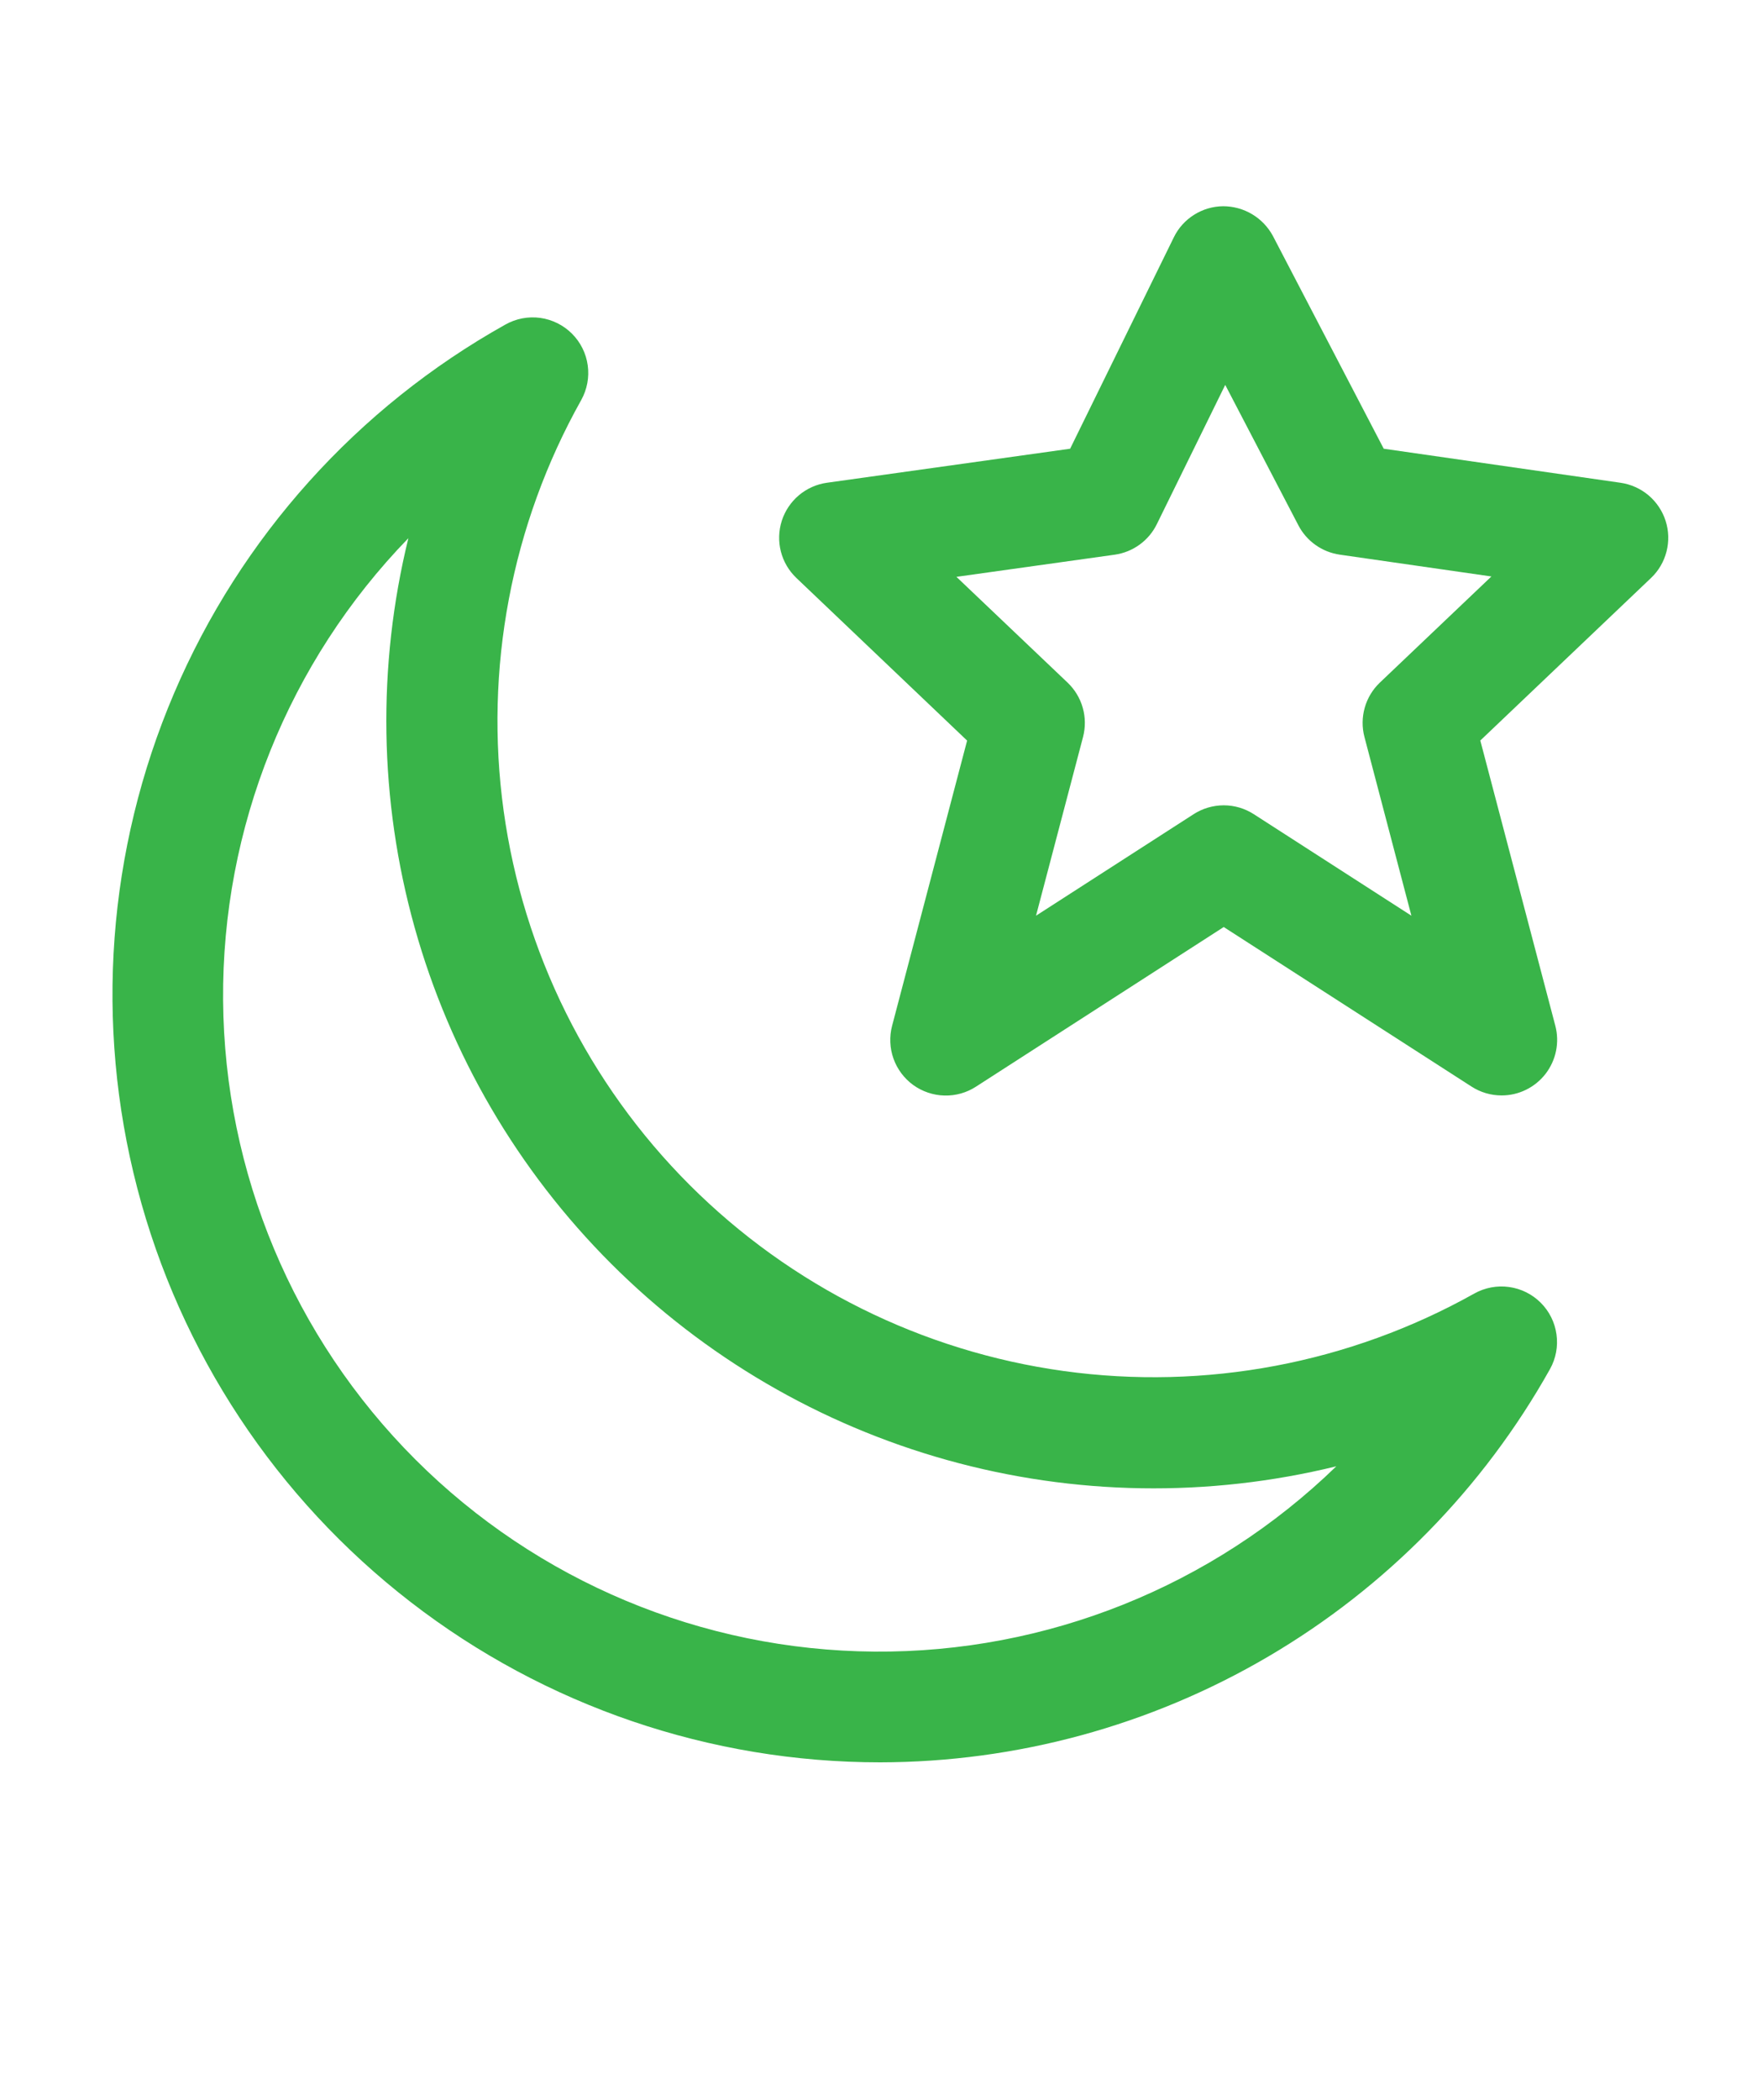 <svg width="47" height="56" viewBox="0 0 47 56" fill="none" xmlns="http://www.w3.org/2000/svg">
<path d="M40.052 29.214C39.768 29.214 39.489 29.132 39.25 28.977L32.642 24.723L26.034 28.98C25.783 29.143 25.489 29.225 25.19 29.217C24.891 29.209 24.601 29.111 24.359 28.936C24.117 28.76 23.934 28.515 23.833 28.233C23.733 27.952 23.72 27.646 23.796 27.357L25.797 19.751L21.244 15.415C21.042 15.223 20.898 14.978 20.829 14.708C20.76 14.438 20.769 14.154 20.854 13.888C20.939 13.623 21.098 13.387 21.311 13.207C21.525 13.028 21.784 12.912 22.061 12.874L28.545 11.967L31.311 6.329C31.431 6.082 31.618 5.875 31.85 5.729C32.082 5.582 32.35 5.503 32.624 5.5C32.897 5.5 33.166 5.573 33.401 5.714C33.635 5.854 33.827 6.056 33.956 6.297L36.91 11.967L43.227 12.875C43.502 12.915 43.761 13.031 43.974 13.21C44.186 13.39 44.344 13.626 44.429 13.891C44.514 14.156 44.522 14.44 44.453 14.709C44.384 14.979 44.241 15.224 44.039 15.415L39.486 19.749L41.487 27.356C41.545 27.575 41.551 27.805 41.506 28.027C41.461 28.249 41.365 28.458 41.227 28.638C41.088 28.817 40.91 28.963 40.706 29.063C40.503 29.163 40.279 29.215 40.052 29.214ZM32.642 21.477C32.926 21.477 33.204 21.559 33.443 21.713L37.648 24.421L36.396 19.656C36.328 19.399 36.331 19.13 36.403 18.874C36.475 18.619 36.614 18.388 36.806 18.205L39.782 15.374L35.736 14.792C35.504 14.758 35.282 14.67 35.091 14.534C34.899 14.398 34.742 14.219 34.634 14.011L32.682 10.265L30.858 13.978C30.752 14.195 30.594 14.383 30.398 14.525C30.202 14.667 29.975 14.759 29.735 14.793L25.512 15.384L28.477 18.205C28.669 18.388 28.809 18.619 28.881 18.874C28.954 19.129 28.956 19.399 28.889 19.656L27.635 24.421L31.84 21.713C32.079 21.559 32.357 21.478 32.642 21.477Z" fill="#39B449"/>
<path d="M23.477 47C18.945 47.001 14.541 45.498 10.956 42.727C7.37 39.956 4.804 36.074 3.662 31.689C2.519 27.303 2.863 22.663 4.641 18.494C6.418 14.326 9.529 10.865 13.484 8.654C13.766 8.496 14.091 8.434 14.411 8.478C14.731 8.523 15.028 8.67 15.256 8.898C15.485 9.126 15.633 9.423 15.677 9.742C15.722 10.062 15.66 10.388 15.503 10.67C13.639 13.997 12.912 17.843 13.434 21.621C13.956 25.399 15.698 28.904 18.395 31.601C21.092 34.298 24.596 36.041 28.374 36.564C32.152 37.087 35.998 36.361 39.325 34.498C39.607 34.34 39.933 34.279 40.252 34.323C40.572 34.367 40.869 34.514 41.097 34.742C41.326 34.97 41.474 35.267 41.518 35.587C41.563 35.906 41.502 36.232 41.344 36.514C39.564 39.69 36.971 42.335 33.831 44.178C30.692 46.021 27.118 46.995 23.477 47ZM10.893 14.353C7.692 17.652 5.916 22.078 5.951 26.674C5.985 31.271 7.826 35.67 11.077 38.921C14.328 42.172 18.727 44.013 23.323 44.047C27.921 44.082 32.346 42.306 35.645 39.105C32.228 39.942 28.652 39.885 25.264 38.938C21.875 37.991 18.787 36.187 16.299 33.699C13.811 31.211 12.007 28.123 11.06 24.735C10.113 21.346 10.056 17.77 10.893 14.353Z" fill="#39B449"/>
</svg>
